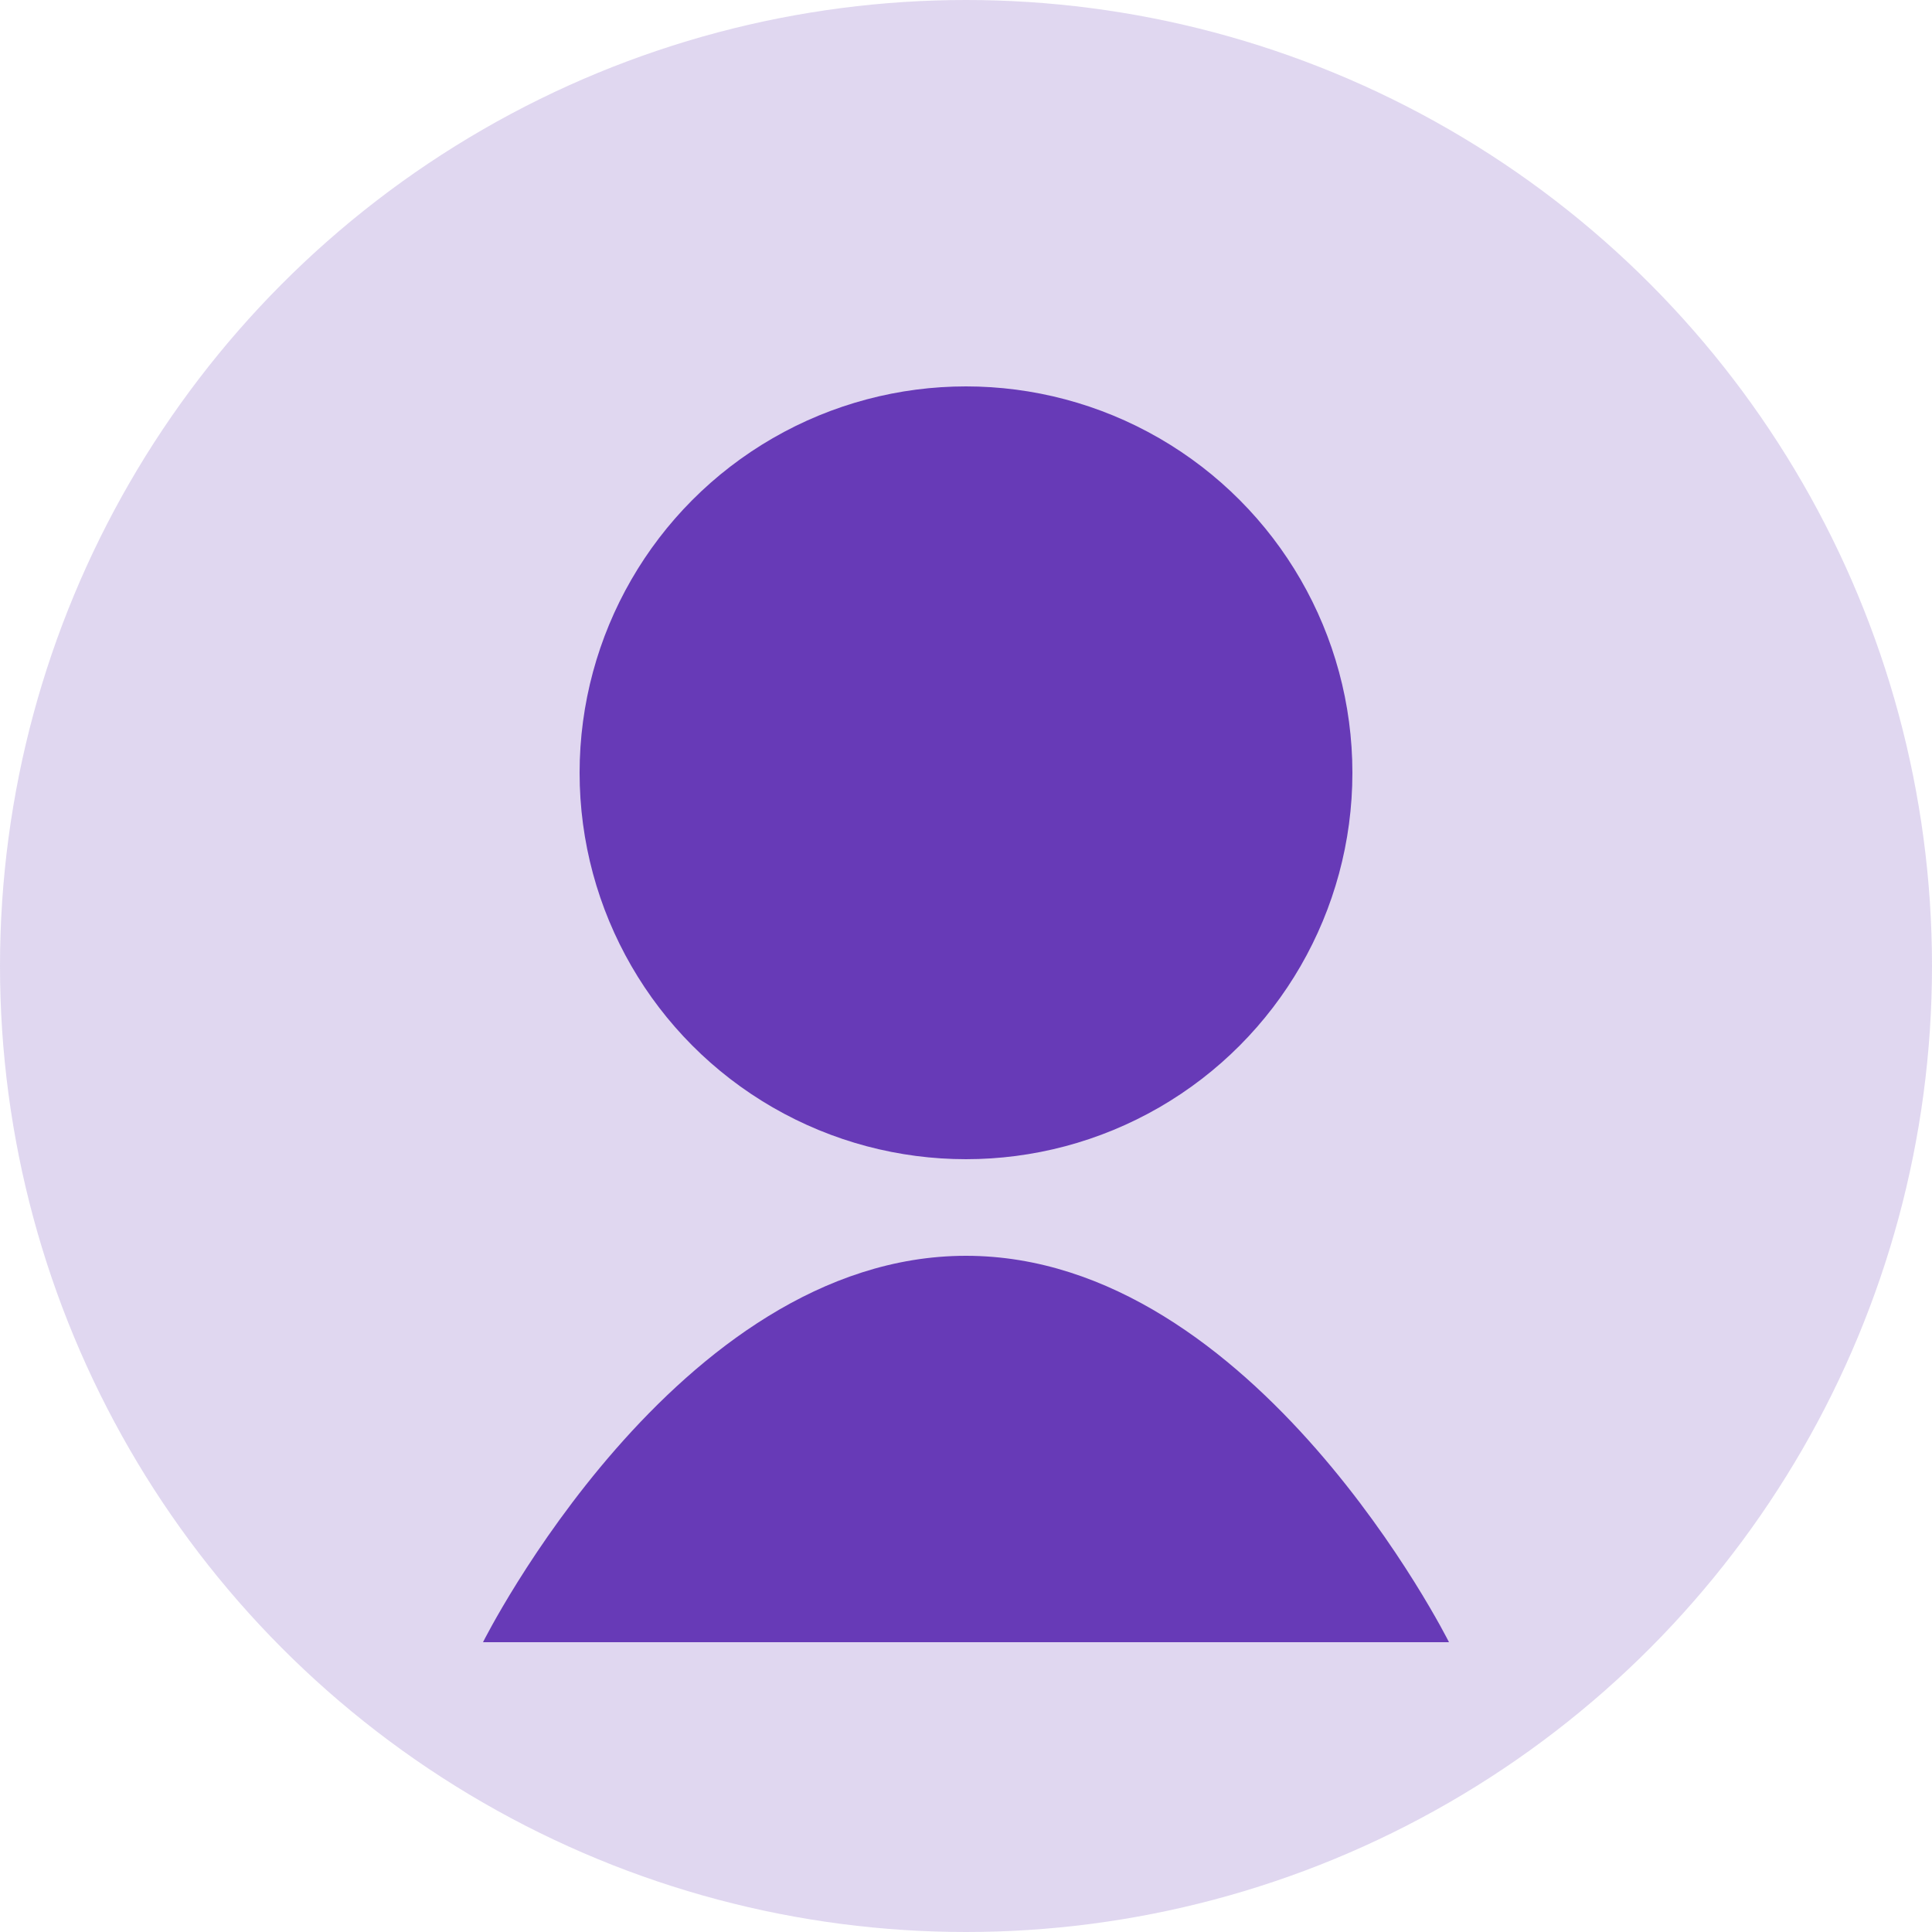 <svg width="100" height="100" viewBox="0 0 100 100" xmlns="http://www.w3.org/2000/svg">
    <circle cx="50" cy="50" r="50" fill="#673AB7" opacity="0.2"/>
    <circle cx="50" cy="40" r="20" fill="#673AB7"/>
    <path d="M50,65 C35,65 25,85 25,85 L75,85 C75,85 65,65 50,65" fill="#673AB7"/>
</svg> 